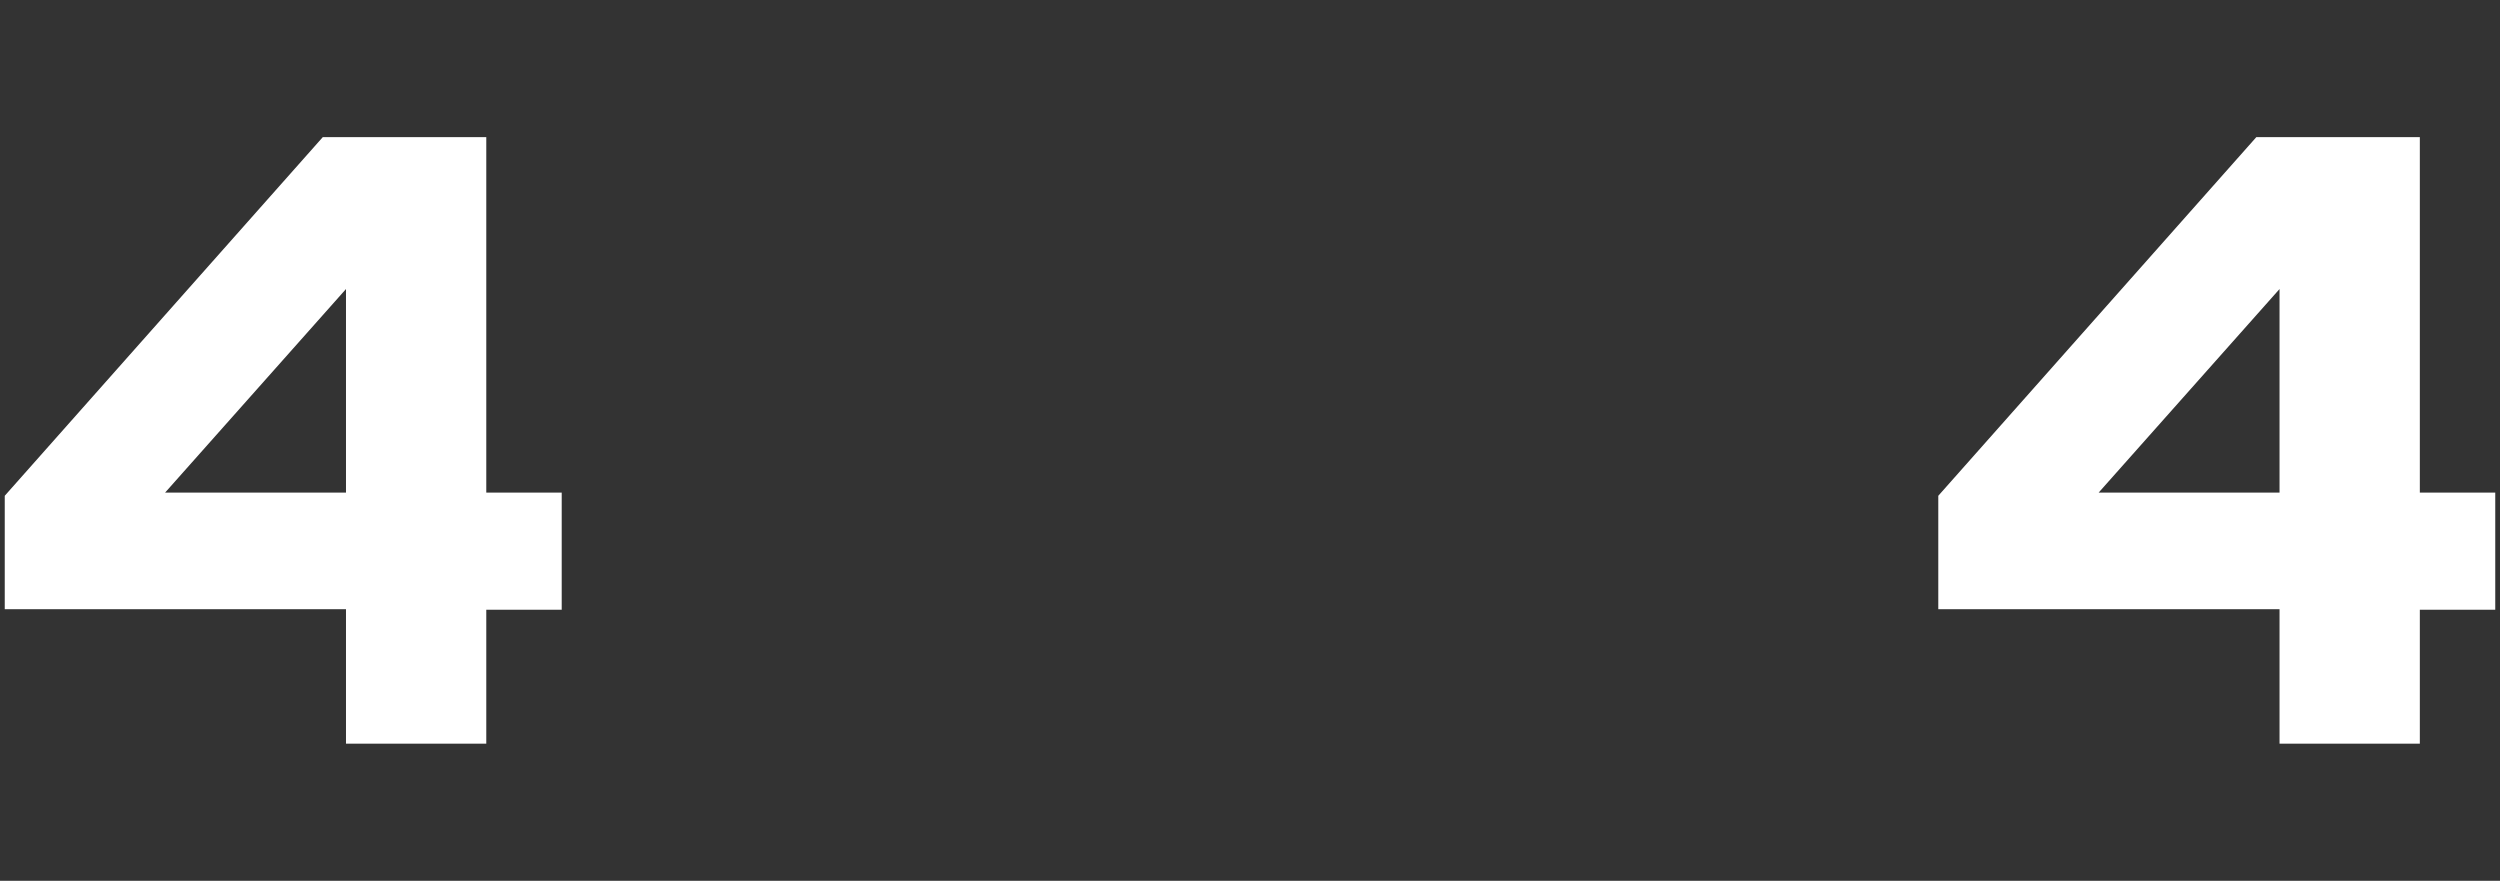 <?xml version="1.0" encoding="utf-8"?>
<!-- Generator: Adobe Illustrator 26.0.1, SVG Export Plug-In . SVG Version: 6.00 Build 0)  -->
<svg version="1.1" id="Слой_1" xmlns="http://www.w3.org/2000/svg" xmlns:xlink="http://www.w3.org/1999/xlink" x="0px" y="0px"
	 viewBox="0 0 474 167" style="enable-background:new 0 0 474 167;" xml:space="preserve">
<rect x="0" y="0" width="474" height="167" fill="#333333" stroke="none"/>
<style type="text/css">
	.st0{fill:#FFFFFF;}
</style>
<g>
	<path class="st0" d="M92.2,26v67.4h14.3v22.2H92.2V141H65.6v-25.5H0.9V94l60.3-68H92.2z M31.3,93.4h34.3V54.8L31.3,93.4z"/>
	<path class="st0" d="M458.8,26v67.4h14.3v22.2h-14.3V141h-26.6v-25.5h-64.7V94l60.3-68H458.8z M397.9,93.4h34.3V54.8L397.9,93.4z"
		/>
</g>
</svg>
